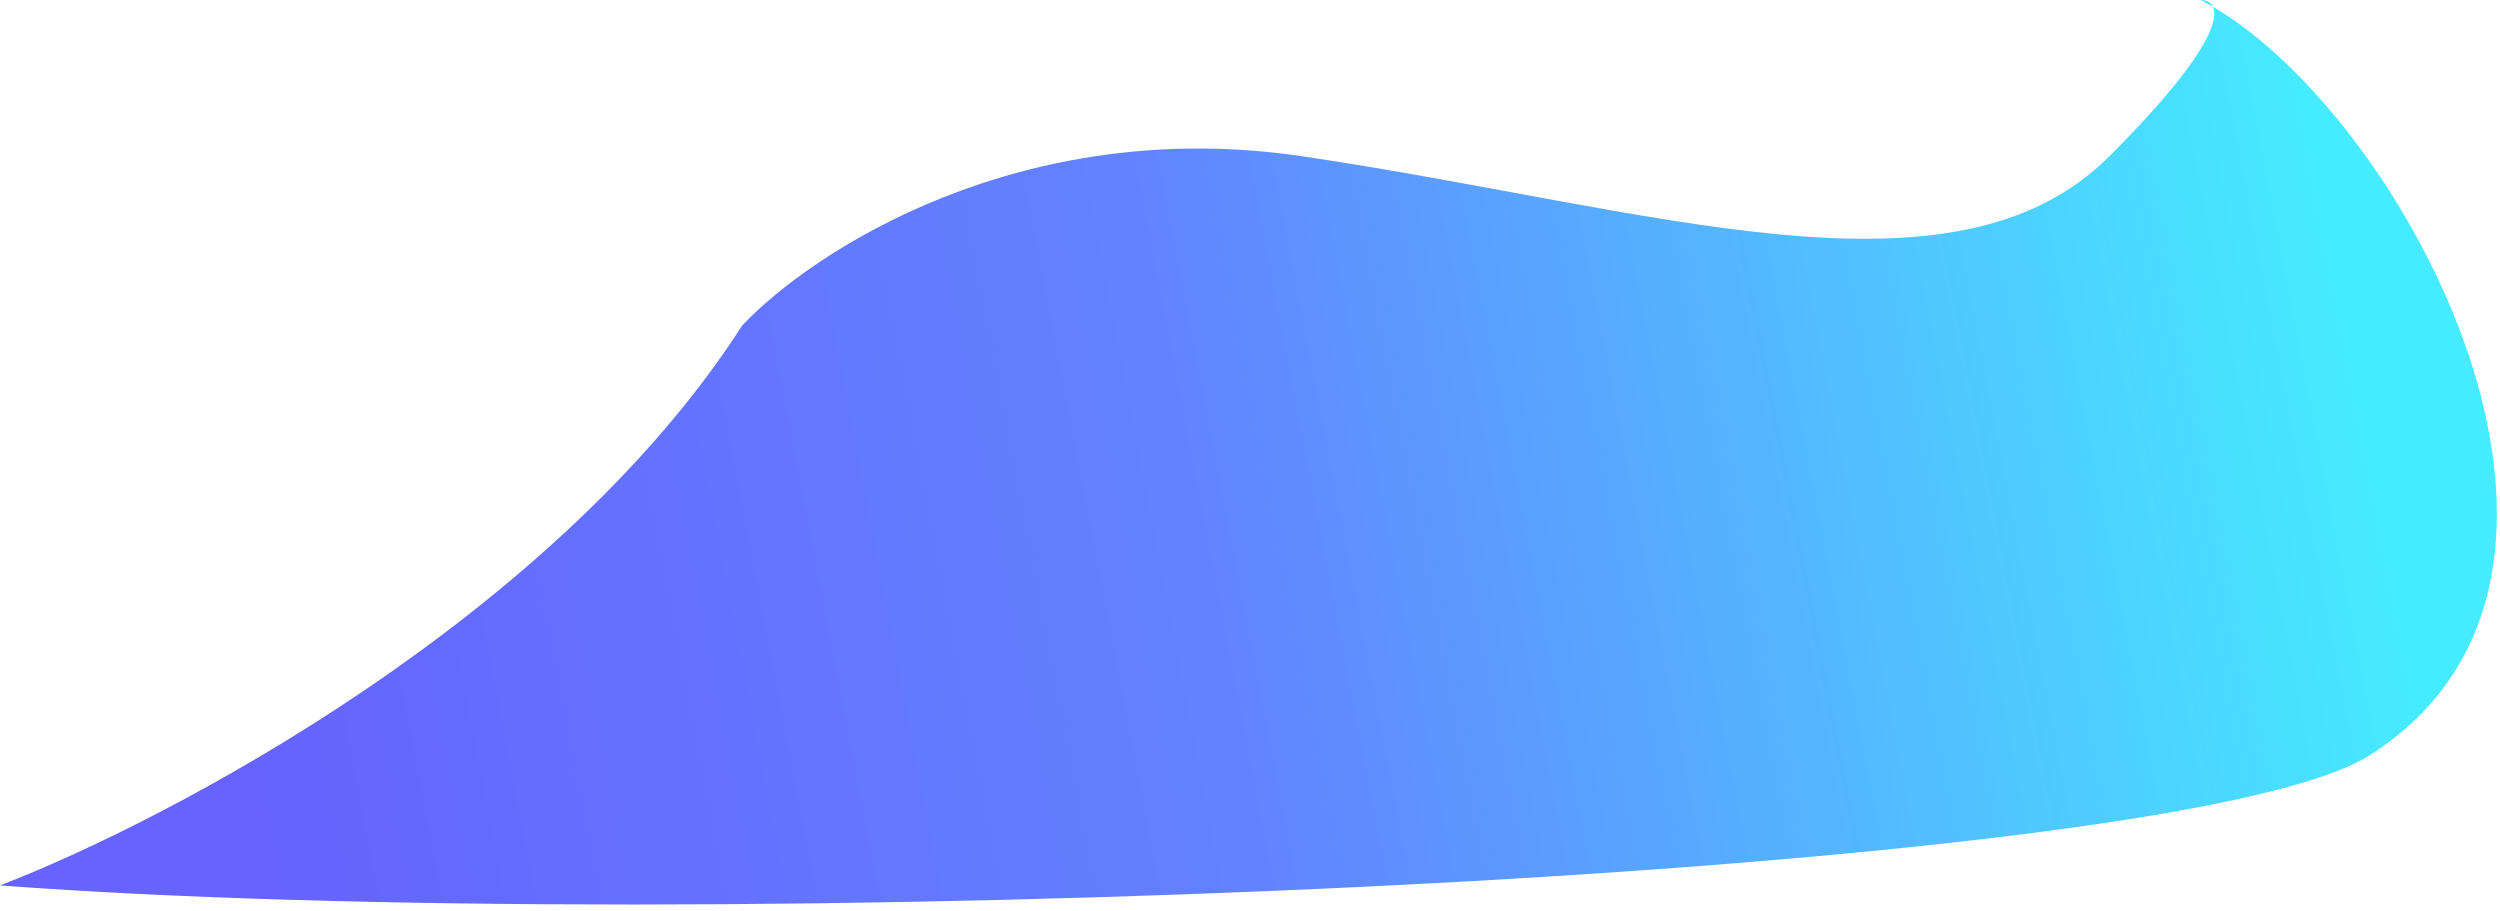 <svg width="96" height="35" viewBox="0 0 96 35" fill="none" xmlns="http://www.w3.org/2000/svg">
<path d="M0 34C6.5 31.5 21.3 23.7 28.5 12.5C31.167 9.667 39.2 4.4 50 6C63.5 8 75 12 81 6C84.6 2.4 85.237 0.825 84.98 0.263C84.819 0.169 84.659 0.081 84.5 0C84.708 0 84.894 0.075 84.98 0.263C92.414 4.598 101.767 22.148 91 29C83.5 33.773 26.5 36 0 34Z" fill="url(#paint0_linear)"/>
<defs>
<linearGradient id="paint0_linear" x1="90.5" y1="14.5" x2="9.5" y2="30" gradientUnits="userSpaceOnUse">
<stop stop-color="#45EBFF"/>
<stop offset="0.542" stop-color="#6283FF"/>
<stop offset="1" stop-color="#6663FF"/>
</linearGradient>
</defs>
</svg>
